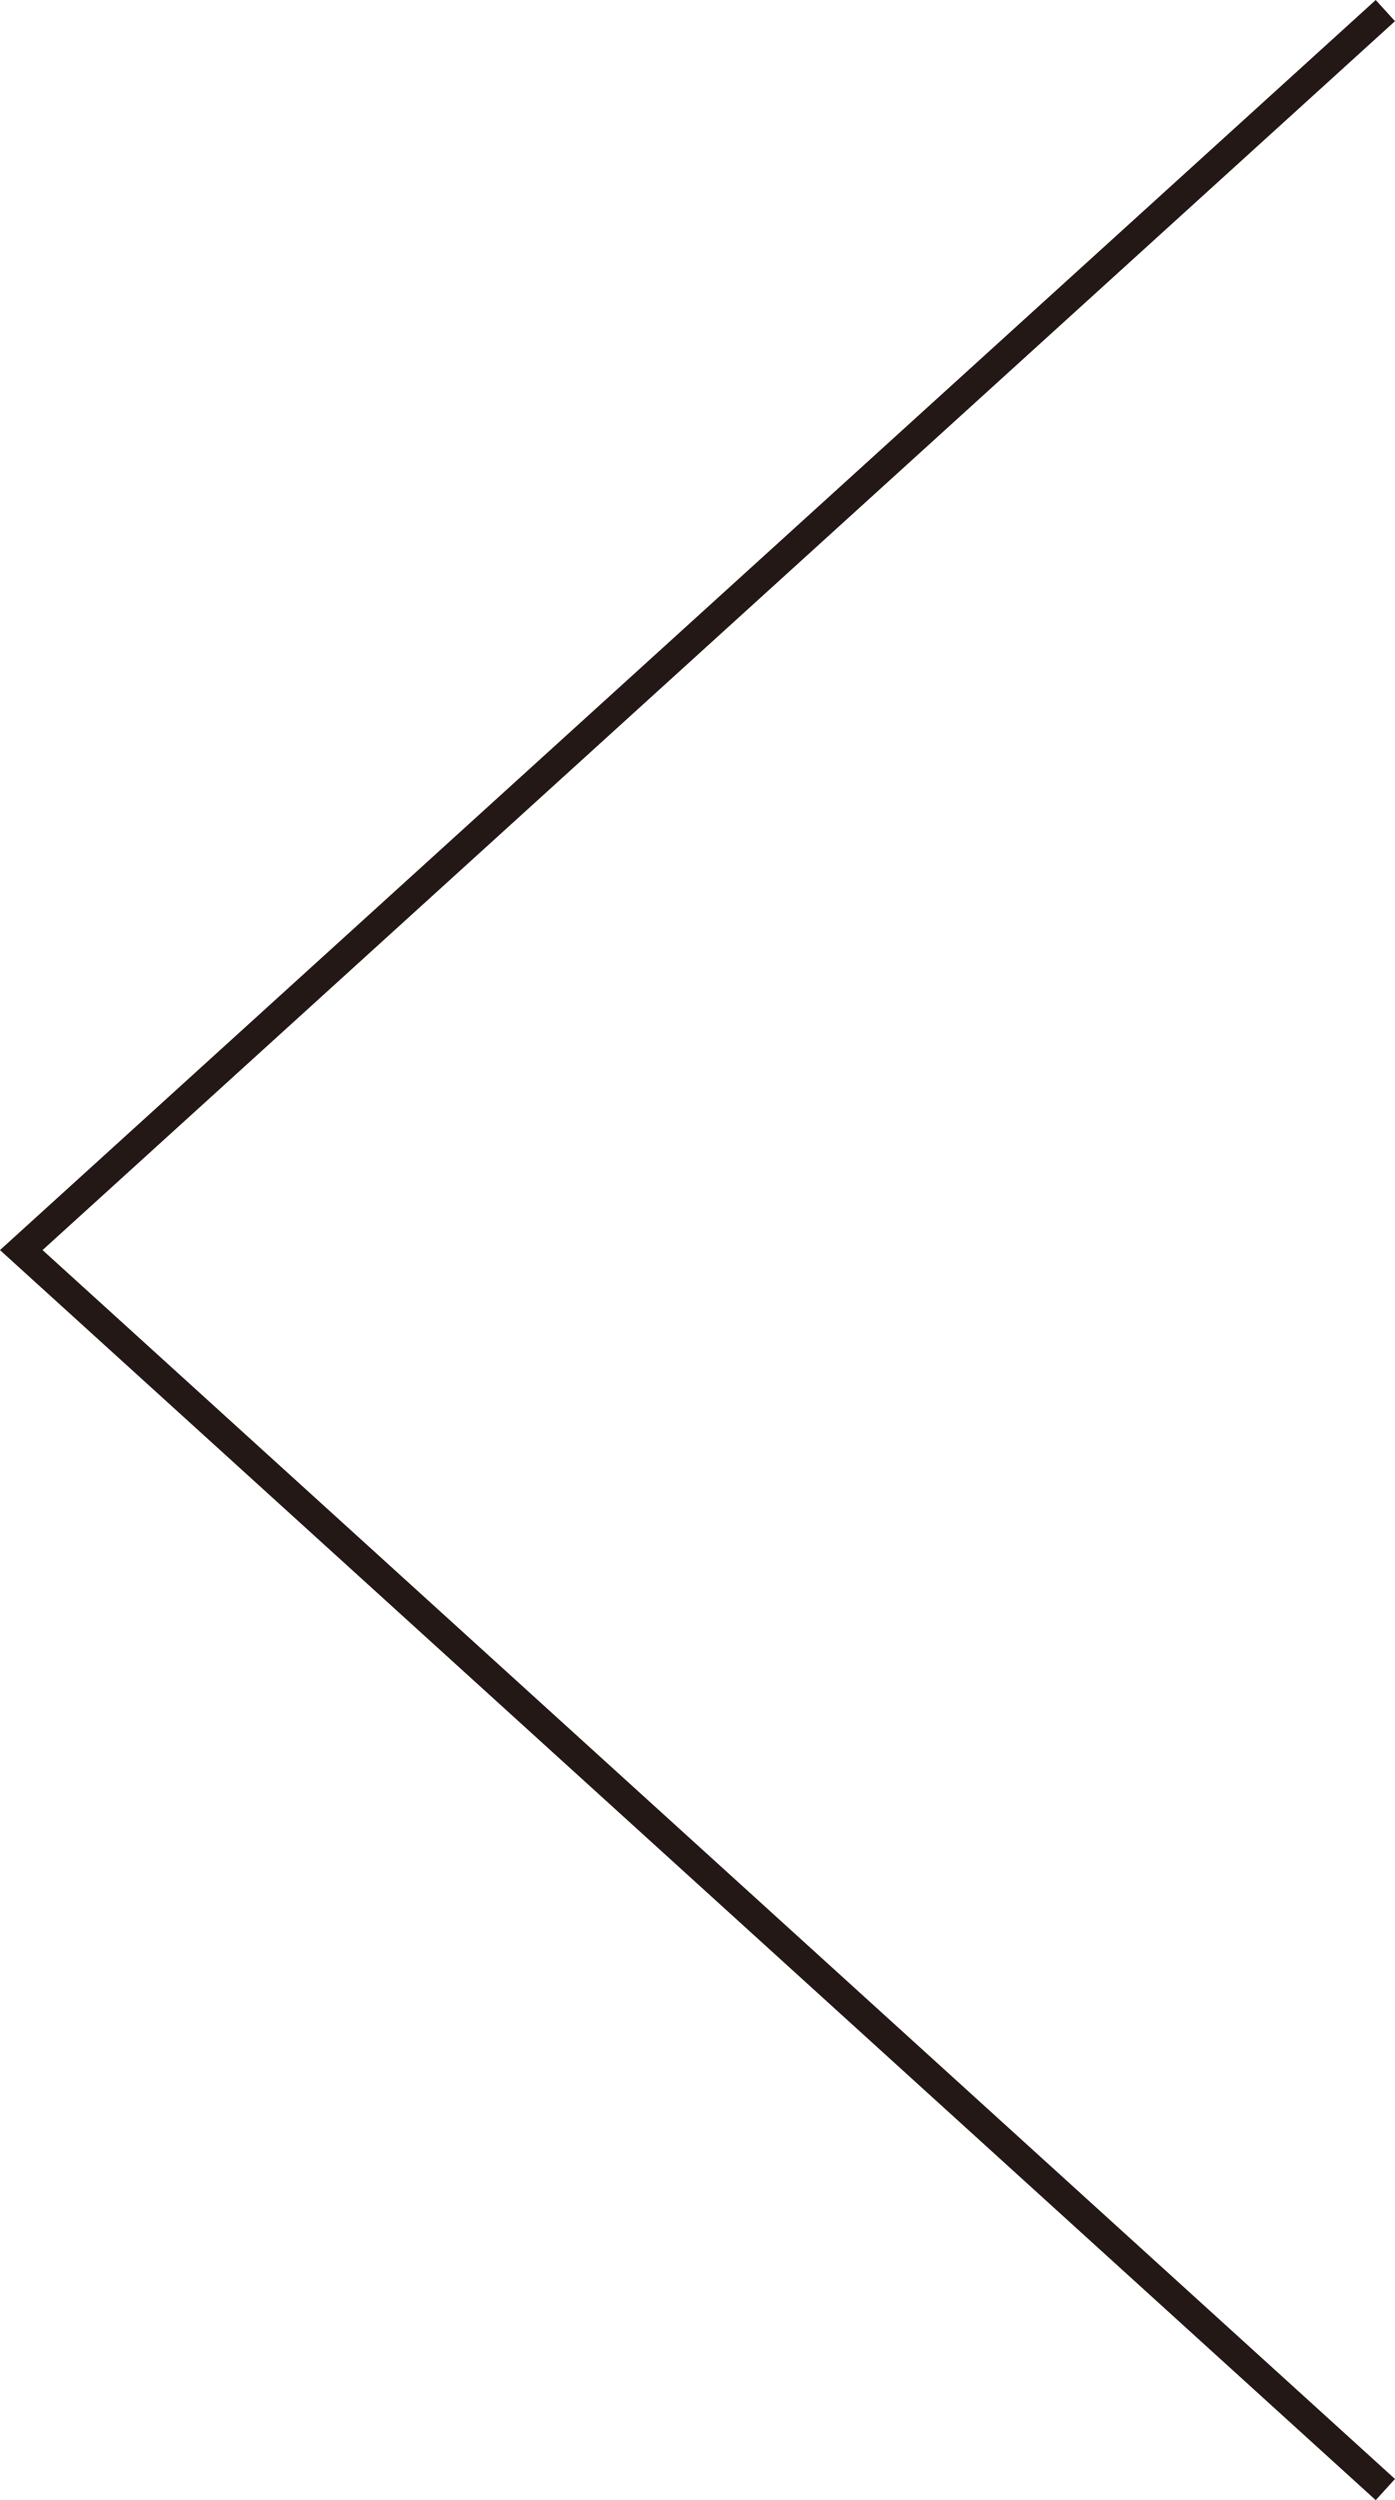 <?xml version="1.0" encoding="utf-8"?>
<!-- Generator: Adobe Illustrator 17.0.0, SVG Export Plug-In . SVG Version: 6.00 Build 0)  -->
<!DOCTYPE svg PUBLIC "-//W3C//DTD SVG 1.1//EN" "http://www.w3.org/Graphics/SVG/1.1/DTD/svg11.dtd">
<svg version="1.1" id="图层_1" xmlns="http://www.w3.org/2000/svg" xmlns:xlink="http://www.w3.org/1999/xlink" x="0px" y="0px"
	 width="48.73px" height="87.31px" viewBox="-40.556 37.134 48.73 87.31" enable-background="new -40.556 37.134 48.73 87.31"
	 xml:space="preserve">
<polyline fill="none" stroke="#231815" stroke-miterlimit="10" points="7.837,124.074 -39.813,80.789 7.837,37.504 "/>
</svg>
